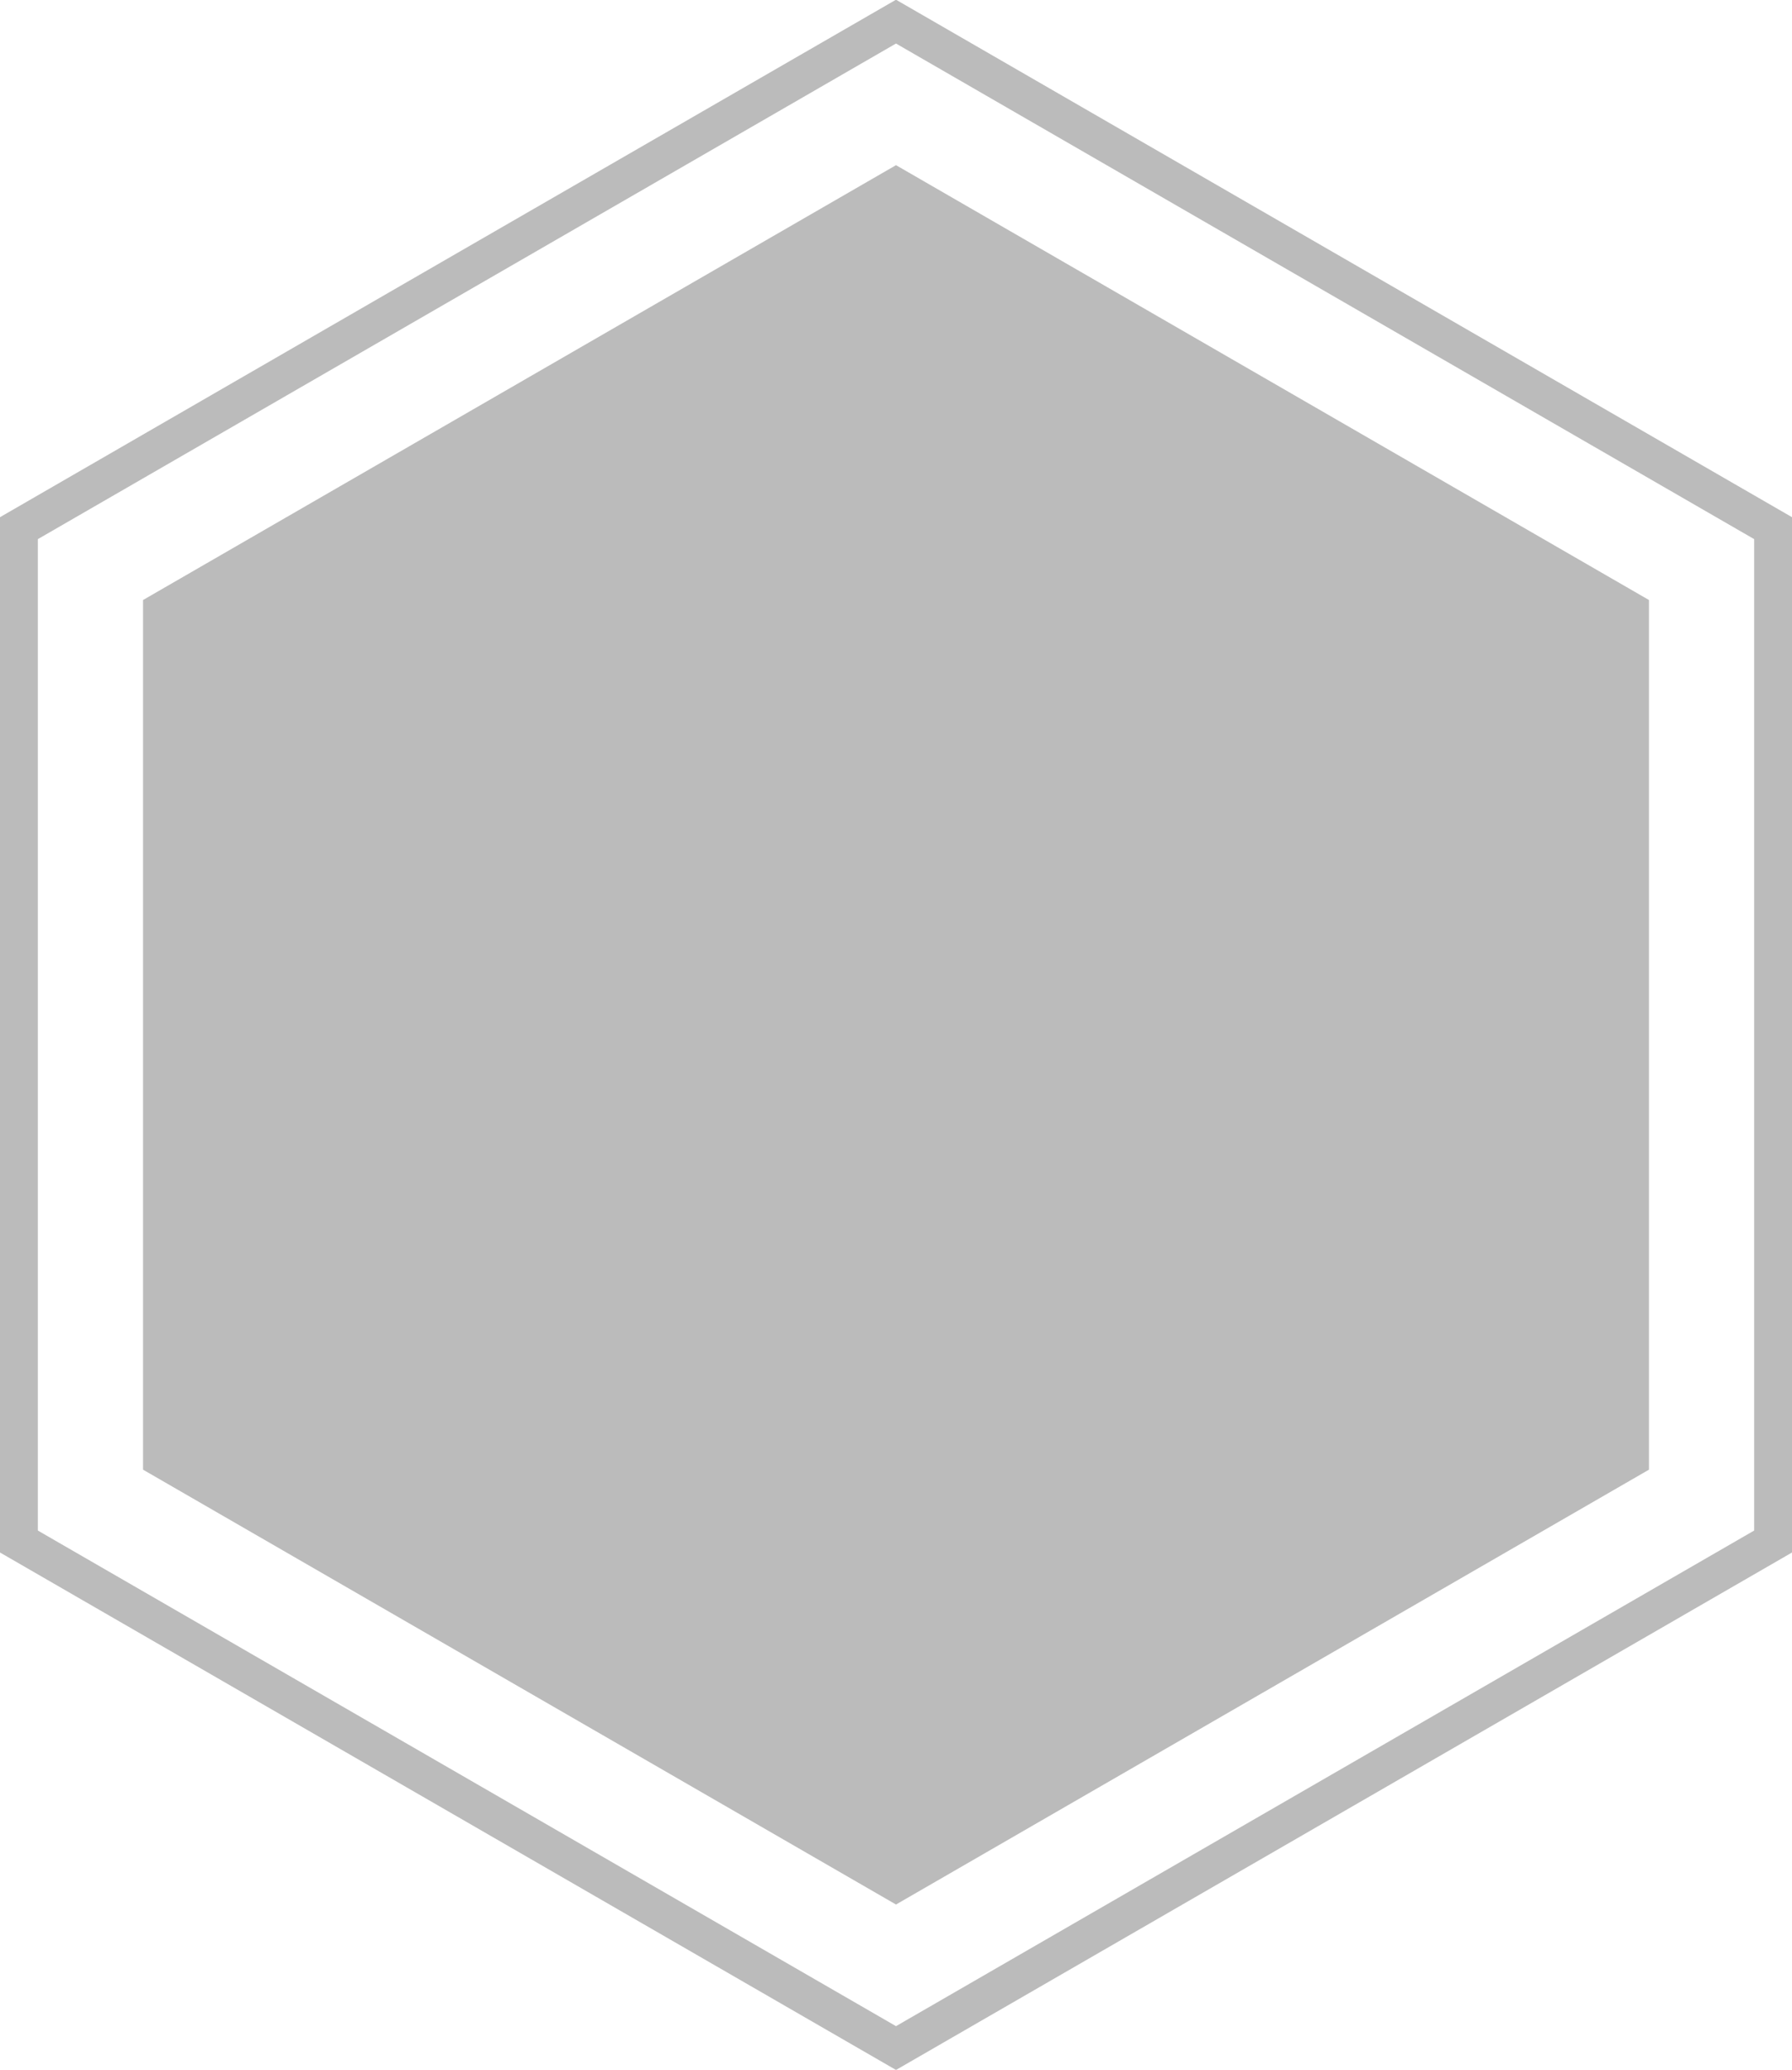 <?xml version="1.0" encoding="UTF-8"?>
<!DOCTYPE svg PUBLIC "-//W3C//DTD SVG 1.1//EN" "http://www.w3.org/Graphics/SVG/1.1/DTD/svg11.dtd">
<!-- Creator: CorelDRAW Home & Student 2018 -->
<svg xmlns="http://www.w3.org/2000/svg" xml:space="preserve" width="100.753mm" height="116.332mm" version="1.1" style="shape-rendering:geometricPrecision; text-rendering:geometricPrecision; image-rendering:optimizeQuality; fill-rule:evenodd; clip-rule:evenodd"
viewBox="0 0 10075.32 11633.18"
 xmlns:xlink="http://www.w3.org/1999/xlink">
 <defs>
  <style type="text/css">
   <![CDATA[
    .fil0 {fill:#BBBBBB}
   ]]>
  </style>
 </defs>
 <g id="Capa_x0020_1">
  <path class="fil0" d="M804.34 3372.49l0 4888.21 4233.34 2444.12 4233.33 -2444.12 0 -4888.21 -4233.33 -2444.13 -4233.34 2444.13zm9272.47 -464.69l0 5817.58 -5039.14 2909.35 -5039.14 -2909.35 0 -5817.58c1679.39,-970.32 3359.09,-1940.18 5039.14,-2909.35l5039.14 2909.35zm-214.18 122.54l-4824.96 -2785.7 -4824.96 2785.7 0 5572.47 4824.96 2785.7 4824.96 -2785.7 0 -5572.47z"/>
 </g>
</svg>

